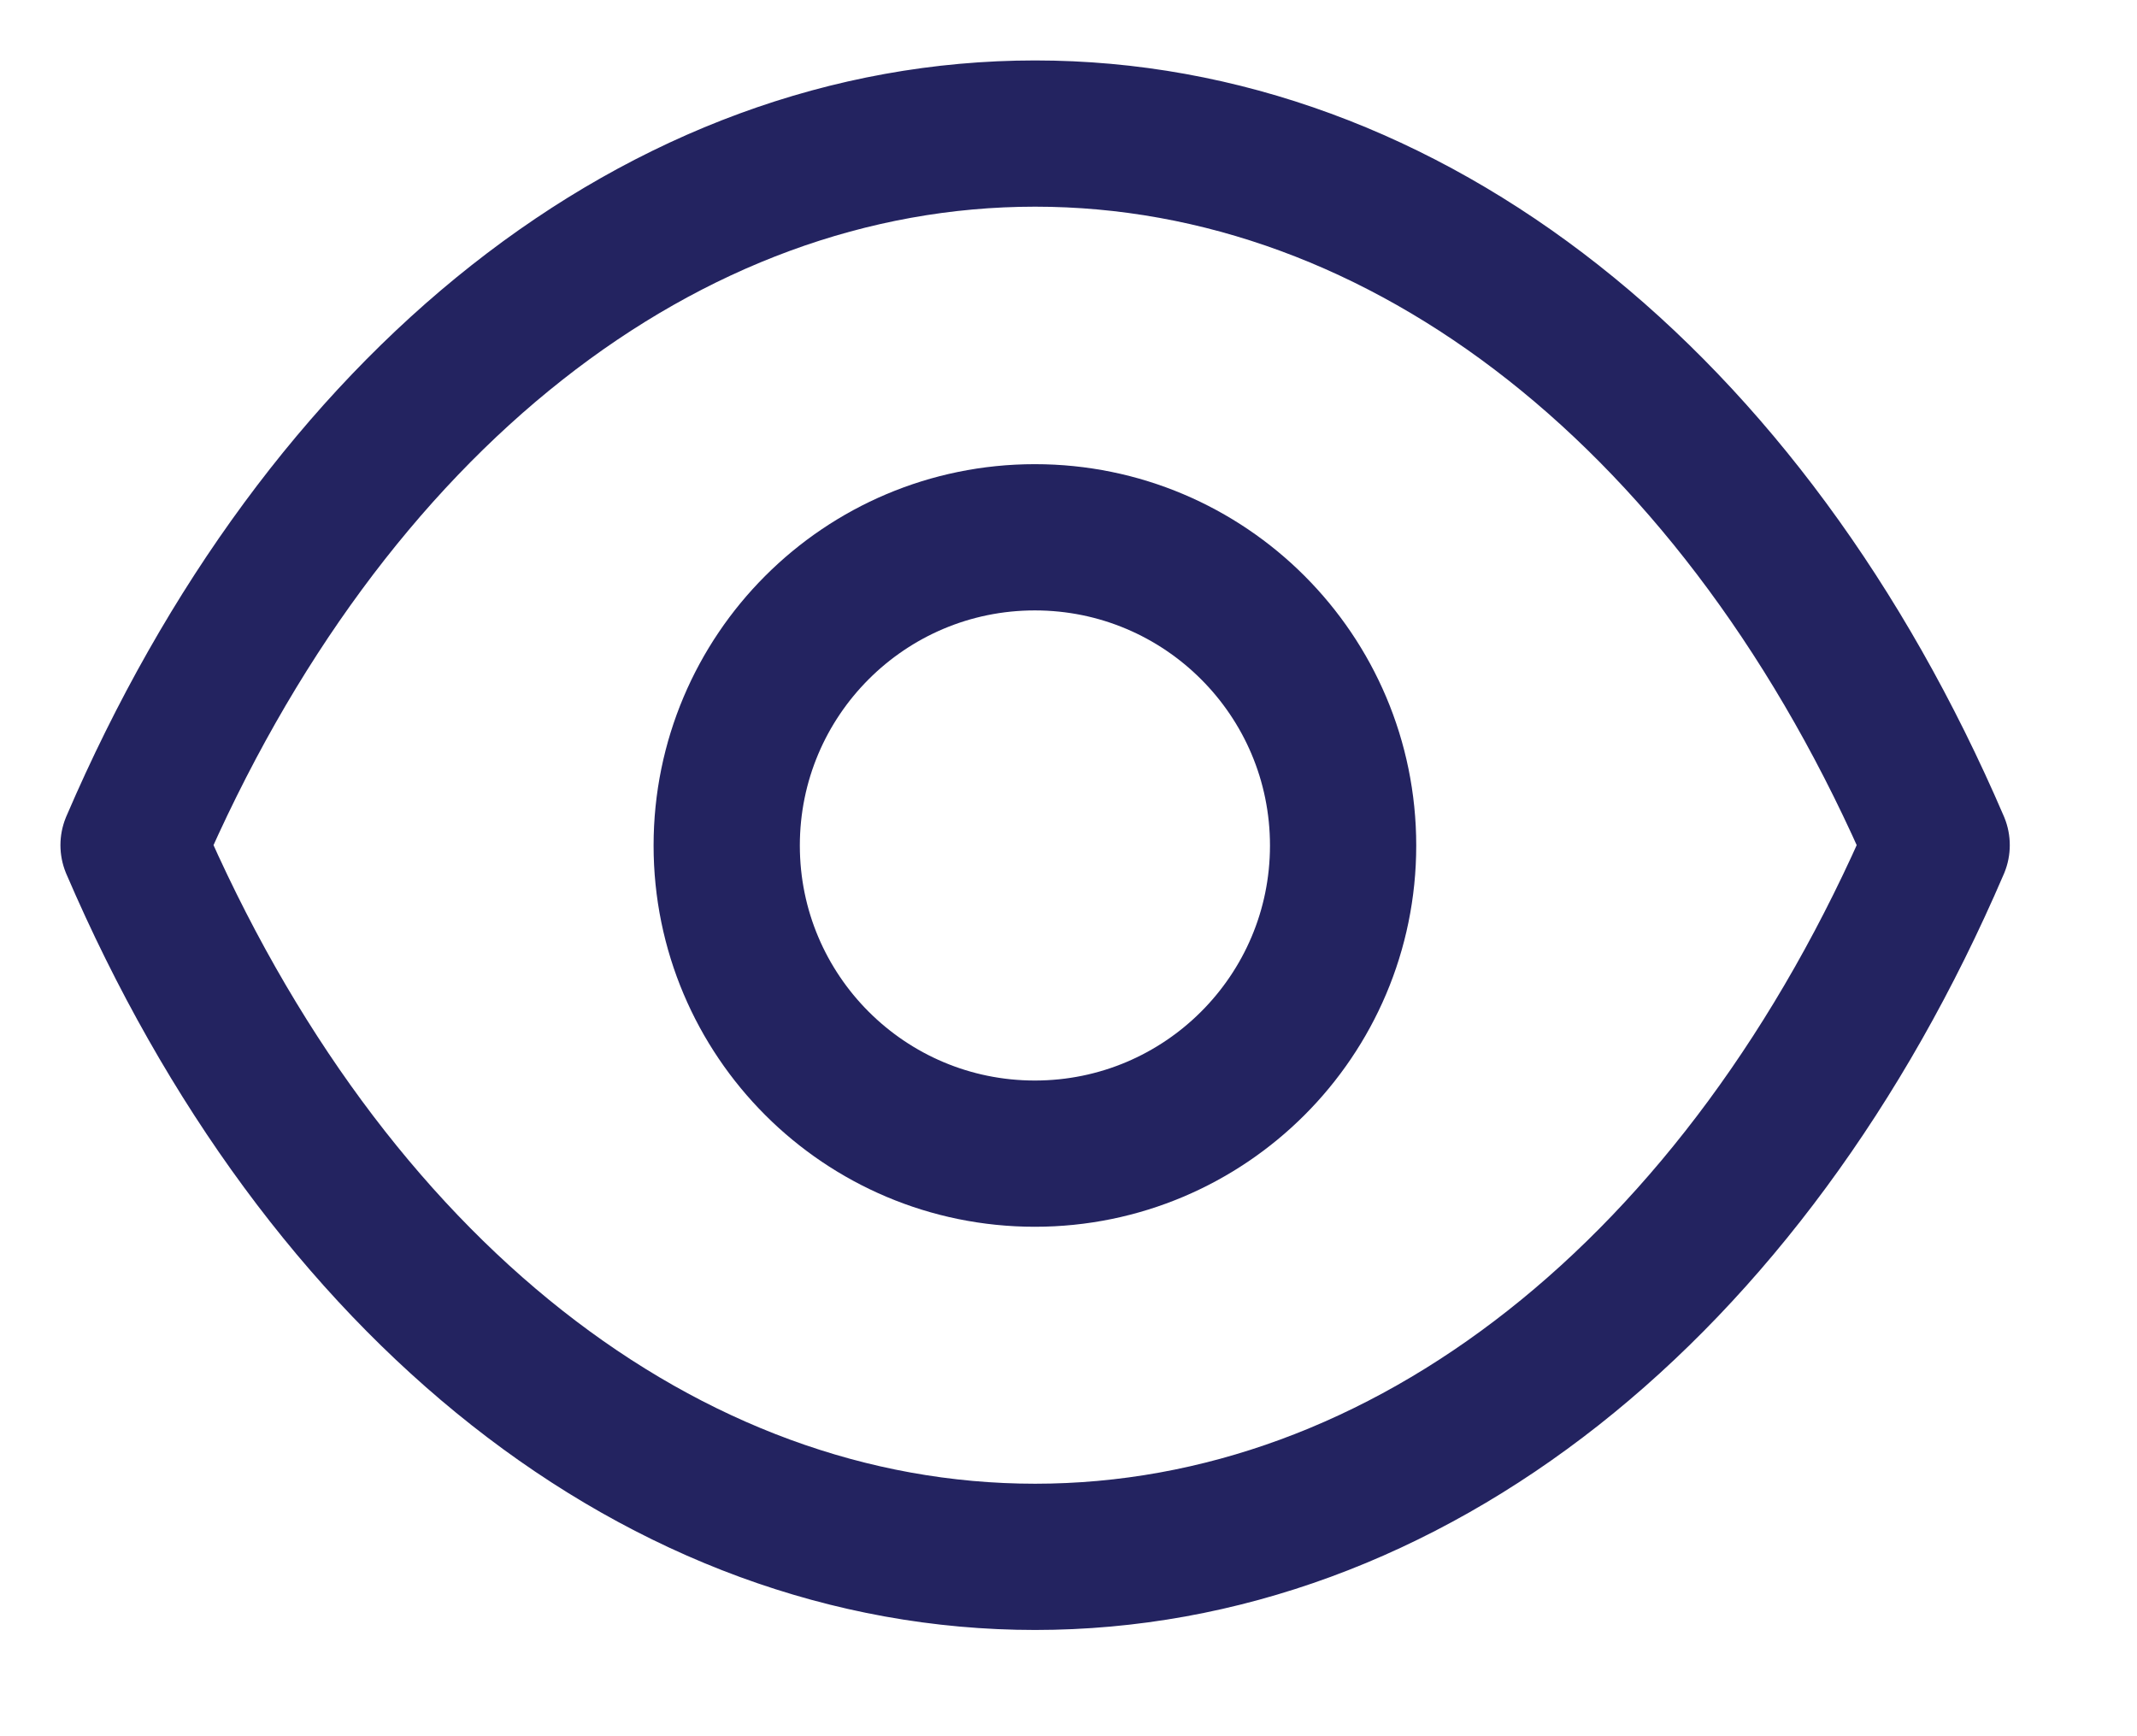 <svg width="16" height="13" viewBox="0 0 16 13" fill="none" xmlns="http://www.w3.org/2000/svg">
<path fill-rule="evenodd" clip-rule="evenodd" d="M10.056 6.331C10.056 7.605 9.022 8.638 7.748 8.638C6.474 8.638 5.441 7.605 5.441 6.331C5.441 5.056 6.474 4.023 7.748 4.023C9.022 4.023 10.056 5.056 10.056 6.331Z" stroke="#232360" stroke-width="1.095" stroke-linecap="round" stroke-linejoin="round"/>
<path fill-rule="evenodd" clip-rule="evenodd" d="M7.749 11.657C10.527 11.657 13.069 9.659 14.5 6.328C13.069 2.998 10.527 1 7.749 1H7.751C4.973 1 2.431 2.998 1 6.328C2.431 9.659 4.973 11.657 7.751 11.657H7.749Z" stroke="#232360" stroke-width="1.095" stroke-linecap="round" stroke-linejoin="round"/>
</svg>
